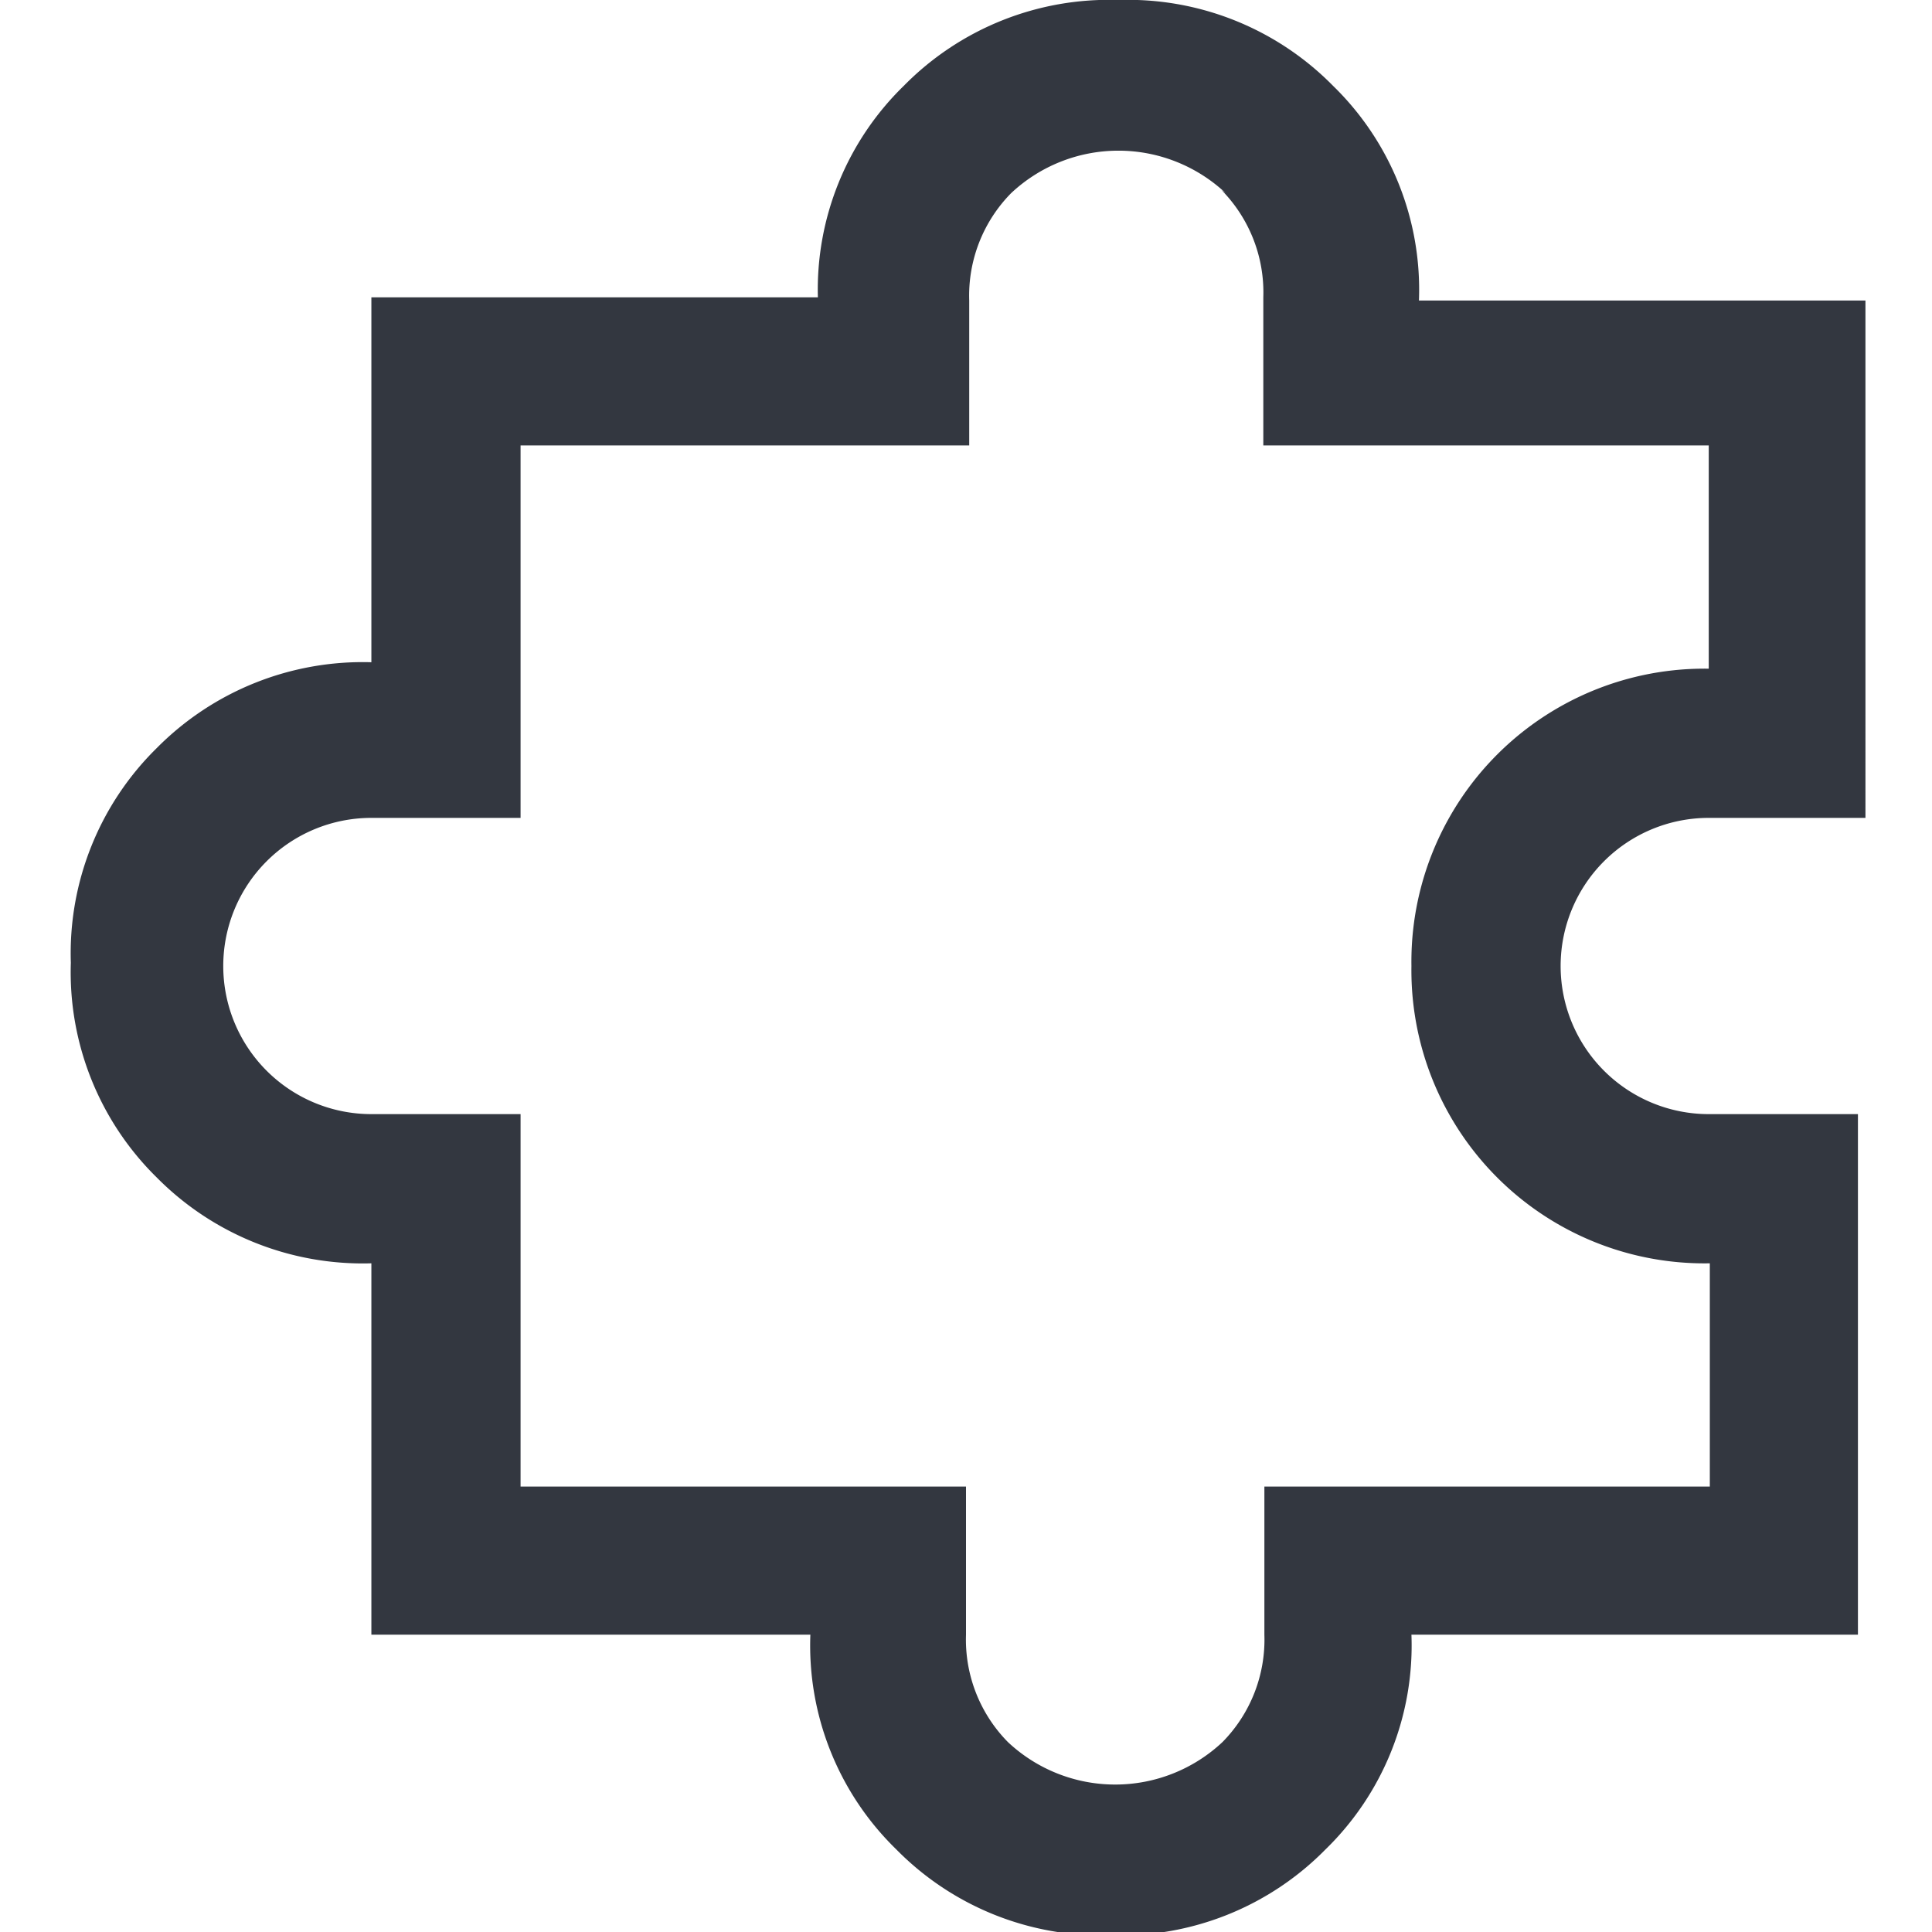 <svg xmlns="http://www.w3.org/2000/svg" viewBox="0 0 18 18"><defs><style>.a{fill:#333740;}</style></defs><title>MOS icons NEW</title><path class="a" d="M8.42.8a2.68,2.68,0,0,1,2-.8,2.68,2.68,0,0,1,2,.8,2.65,2.65,0,0,1,.8,2h4.16V7.62H15.92a1.38,1.38,0,1,0,0,2.76h1.39v4.85H13.15a2.65,2.65,0,0,1-.8,2,2.68,2.68,0,0,1-2,.8,2.68,2.68,0,0,1-2-.8,2.65,2.65,0,0,1-.8-2H3.46V11.77a2.7,2.7,0,0,1-2-.8,2.68,2.68,0,0,1-.8-2,2.68,2.68,0,0,1,.8-2,2.7,2.7,0,0,1,2-.8V2.77H7.62A2.65,2.65,0,0,1,8.42.8Zm3,1a1.46,1.46,0,0,0-2,0,1.36,1.36,0,0,0-.39,1V4.15H4.85V7.62H3.46a1.38,1.38,0,1,0,0,2.76H4.85v3.47H9v1.38a1.36,1.36,0,0,0,.39,1,1.46,1.46,0,0,0,2,0,1.36,1.36,0,0,0,.39-1V13.85h4.15V11.77A2.73,2.73,0,0,1,13.15,9a2.73,2.73,0,0,1,2.77-2.77V4.15H11.77V2.77A1.36,1.36,0,0,0,11.38,1.77Z"/></svg>